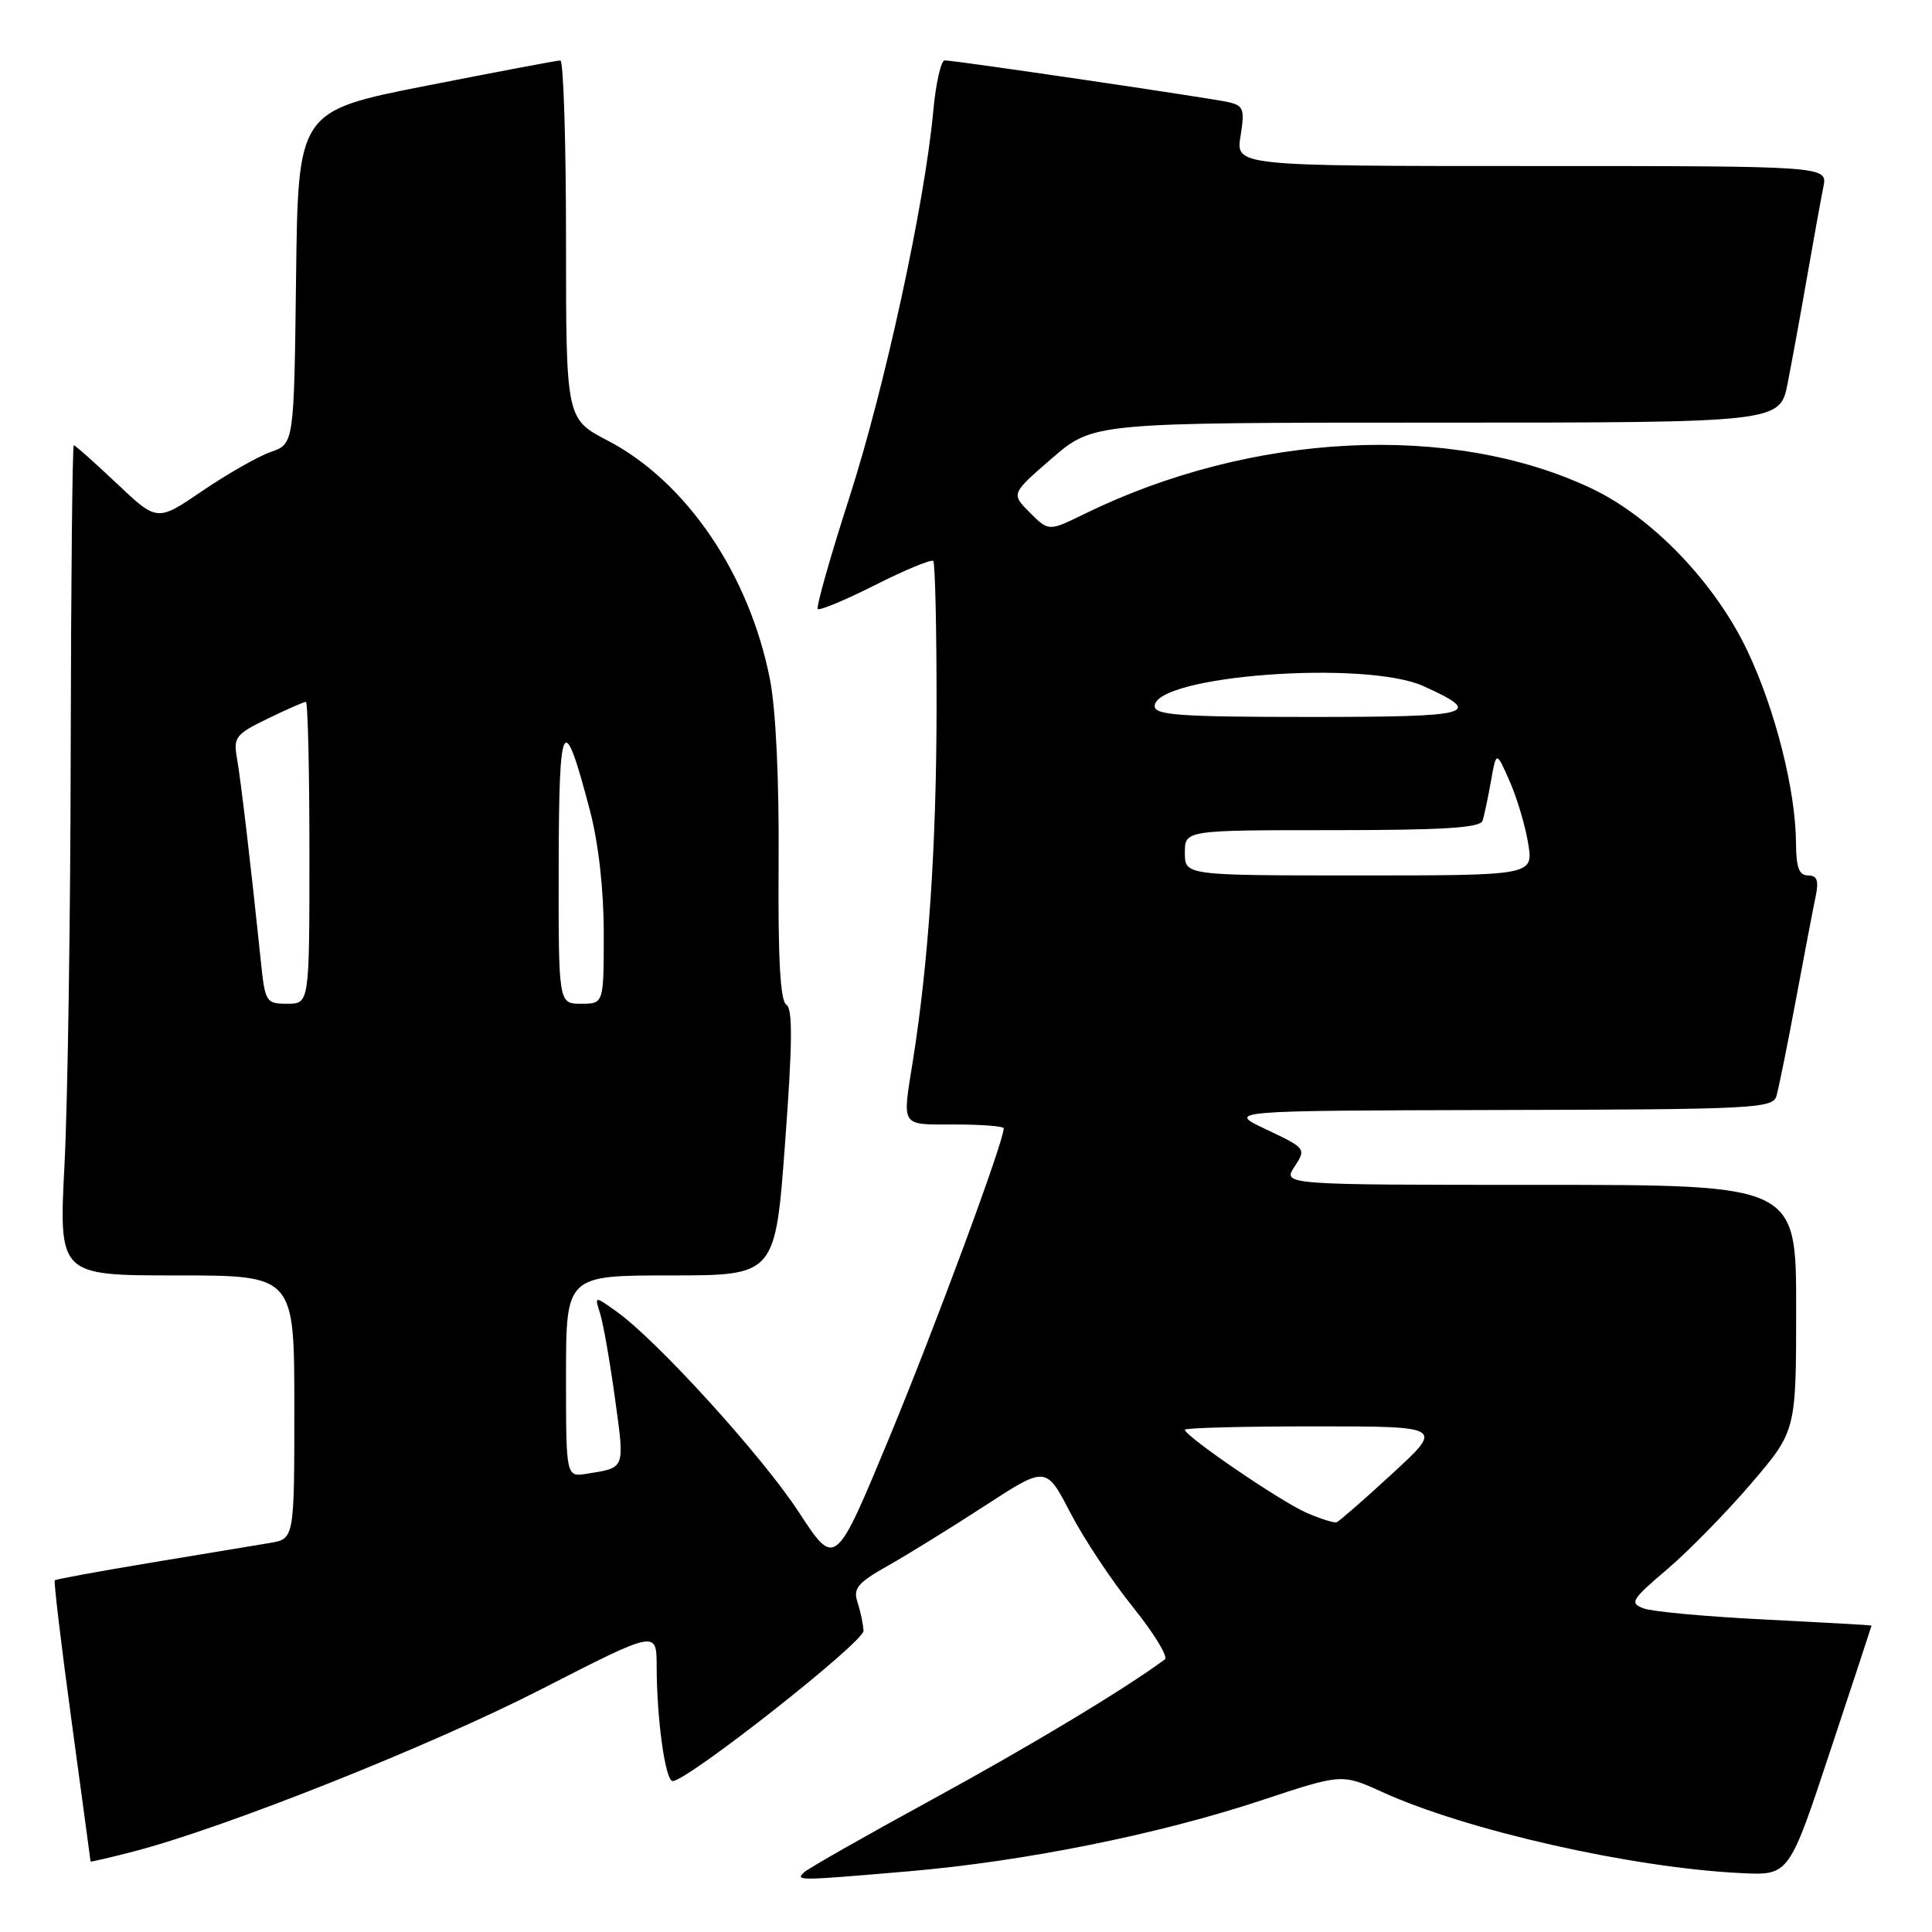 <?xml version="1.0" encoding="UTF-8" standalone="no"?>
<!DOCTYPE svg PUBLIC "-//W3C//DTD SVG 1.1//EN" "http://www.w3.org/Graphics/SVG/1.1/DTD/svg11.dtd" >
<svg xmlns="http://www.w3.org/2000/svg" xmlns:xlink="http://www.w3.org/1999/xlink" version="1.1" viewBox="0 0 256 256">
 <g >
 <path fill="currentColor"
d=" M 120.50 247.95 C 135.82 246.63 153.59 243.05 167.15 238.55 C 177.80 235.02 177.80 235.02 183.15 237.45 C 194.37 242.56 216.35 247.52 230.78 248.20 C 237.06 248.50 237.06 248.50 242.52 232.00 C 245.53 222.93 247.99 215.45 247.99 215.40 C 248.00 215.34 241.68 214.99 233.96 214.60 C 226.24 214.22 218.98 213.56 217.82 213.13 C 215.89 212.42 216.14 211.99 220.92 207.93 C 223.78 205.49 228.79 200.37 232.06 196.55 C 238.00 189.60 238.00 189.60 238.00 173.30 C 238.00 157.00 238.00 157.00 203.98 157.00 C 169.95 157.00 169.95 157.00 171.53 154.59 C 173.09 152.21 173.05 152.15 167.81 149.67 C 162.50 147.17 162.50 147.17 198.68 147.08 C 232.24 147.01 234.90 146.87 235.38 145.25 C 235.67 144.29 236.83 138.55 237.96 132.50 C 239.09 126.45 240.27 120.26 240.59 118.75 C 241.02 116.67 240.77 116.00 239.58 116.00 C 238.39 116.00 238.00 114.95 237.98 111.75 C 237.95 104.78 235.24 94.03 231.53 86.22 C 227.24 77.19 218.87 68.48 210.82 64.69 C 192.28 55.94 165.81 57.28 143.73 68.08 C 138.96 70.42 138.96 70.42 136.46 67.92 C 133.96 65.42 133.96 65.42 139.41 60.71 C 144.87 56.00 144.87 56.00 190.36 56.00 C 235.86 56.00 235.86 56.00 236.88 50.75 C 237.45 47.86 238.62 41.45 239.48 36.50 C 240.35 31.55 241.30 26.26 241.61 24.75 C 242.16 22.00 242.16 22.00 202.95 22.00 C 163.74 22.00 163.74 22.00 164.38 18.02 C 164.95 14.46 164.78 13.99 162.76 13.53 C 160.18 12.96 126.53 8.00 125.18 8.00 C 124.69 8.00 124.00 11.04 123.66 14.75 C 122.52 27.05 117.25 51.29 112.56 65.88 C 110.01 73.79 108.12 80.46 108.36 80.70 C 108.60 80.93 112.04 79.50 116.00 77.50 C 119.96 75.50 123.41 74.08 123.66 74.33 C 123.91 74.58 124.11 83.37 124.10 93.86 C 124.08 112.05 123.04 127.43 120.97 140.50 C 119.54 149.47 119.24 149.00 126.50 149.00 C 130.07 149.00 133.00 149.23 133.00 149.51 C 133.00 151.26 123.94 175.76 117.87 190.41 C 110.68 207.76 110.68 207.76 105.85 200.37 C 101.01 192.95 87.05 177.59 81.66 173.76 C 78.77 171.70 78.77 171.70 79.52 174.06 C 79.93 175.36 80.82 180.42 81.49 185.30 C 82.79 194.77 82.91 194.45 77.75 195.28 C 75.00 195.72 75.00 195.72 75.00 182.36 C 75.00 169.00 75.00 169.00 88.86 169.00 C 102.73 169.00 102.73 169.00 104.03 151.41 C 105.01 138.22 105.05 133.65 104.19 133.12 C 103.39 132.62 103.08 127.01 103.17 114.45 C 103.25 103.39 102.81 94.01 102.02 90.00 C 99.28 76.09 90.95 63.83 80.54 58.39 C 75.00 55.50 75.00 55.50 75.00 31.75 C 75.00 18.69 74.66 8.00 74.25 8.01 C 73.84 8.01 65.85 9.52 56.50 11.36 C 39.50 14.71 39.50 14.71 39.23 36.77 C 38.96 58.82 38.96 58.82 35.87 59.89 C 34.18 60.49 30.10 62.81 26.81 65.05 C 20.83 69.13 20.83 69.13 15.48 64.07 C 12.53 61.28 9.97 59.00 9.78 59.00 C 9.59 59.00 9.41 77.11 9.37 99.25 C 9.34 121.39 8.97 146.14 8.55 154.25 C 7.79 169.00 7.79 169.00 23.40 169.00 C 39.00 169.00 39.00 169.00 39.00 186.45 C 39.00 203.91 39.00 203.91 35.75 204.45 C 33.96 204.75 26.88 205.93 20.02 207.06 C 13.16 208.20 7.42 209.25 7.26 209.40 C 7.11 209.56 8.11 217.97 9.49 228.09 C 10.87 238.22 11.99 246.57 12.00 246.66 C 12.00 246.74 14.59 246.14 17.75 245.32 C 29.83 242.18 57.12 231.32 71.75 223.82 C 87.00 216.01 87.00 216.01 87.01 220.75 C 87.02 227.82 88.16 236.00 89.13 236.00 C 91.08 236.00 114.49 217.57 114.42 216.09 C 114.38 215.22 114.02 213.52 113.63 212.32 C 113.02 210.46 113.62 209.74 117.70 207.44 C 120.34 205.95 126.12 202.37 130.55 199.49 C 138.61 194.25 138.61 194.25 141.82 200.44 C 143.59 203.85 147.32 209.48 150.12 212.95 C 152.91 216.42 154.82 219.54 154.35 219.88 C 148.91 223.89 136.53 231.34 123.50 238.45 C 114.70 243.25 107.07 247.59 106.55 248.09 C 105.36 249.23 105.65 249.22 120.50 247.95 Z  M 173.12 200.45 C 169.72 198.98 157.00 190.29 157.00 189.45 C 157.00 189.20 164.72 189.00 174.14 189.00 C 191.29 189.00 191.29 189.00 184.50 195.25 C 180.77 198.69 177.44 201.59 177.11 201.71 C 176.77 201.82 174.98 201.26 173.12 200.45 Z  M 34.55 127.25 C 33.24 114.62 31.91 103.34 31.40 100.48 C 30.91 97.70 31.22 97.29 35.46 95.23 C 37.99 94.00 40.27 93.00 40.53 93.00 C 40.79 93.00 41.00 102.00 41.00 113.00 C 41.00 133.00 41.00 133.00 38.07 133.00 C 35.24 133.00 35.12 132.81 34.55 127.25 Z  M 74.03 114.75 C 74.06 94.95 74.64 93.93 78.17 107.40 C 79.31 111.75 80.00 117.86 80.00 123.68 C 80.00 133.00 80.00 133.00 77.00 133.00 C 74.00 133.00 74.00 133.00 74.03 114.75 Z  M 157.00 113.00 C 157.00 110.00 157.00 110.00 176.53 110.00 C 191.28 110.00 196.16 109.69 196.45 108.75 C 196.67 108.06 197.17 105.70 197.56 103.50 C 198.27 99.50 198.27 99.50 200.03 103.50 C 201.00 105.70 202.11 109.41 202.49 111.75 C 203.18 116.00 203.18 116.00 180.09 116.00 C 157.00 116.00 157.00 116.00 157.00 113.00 Z  M 153.00 93.58 C 153.00 89.51 180.93 87.42 188.63 90.92 C 196.75 94.60 195.29 95.00 173.56 95.00 C 156.47 95.00 153.00 94.76 153.00 93.58 Z "/>
</g>
</svg>